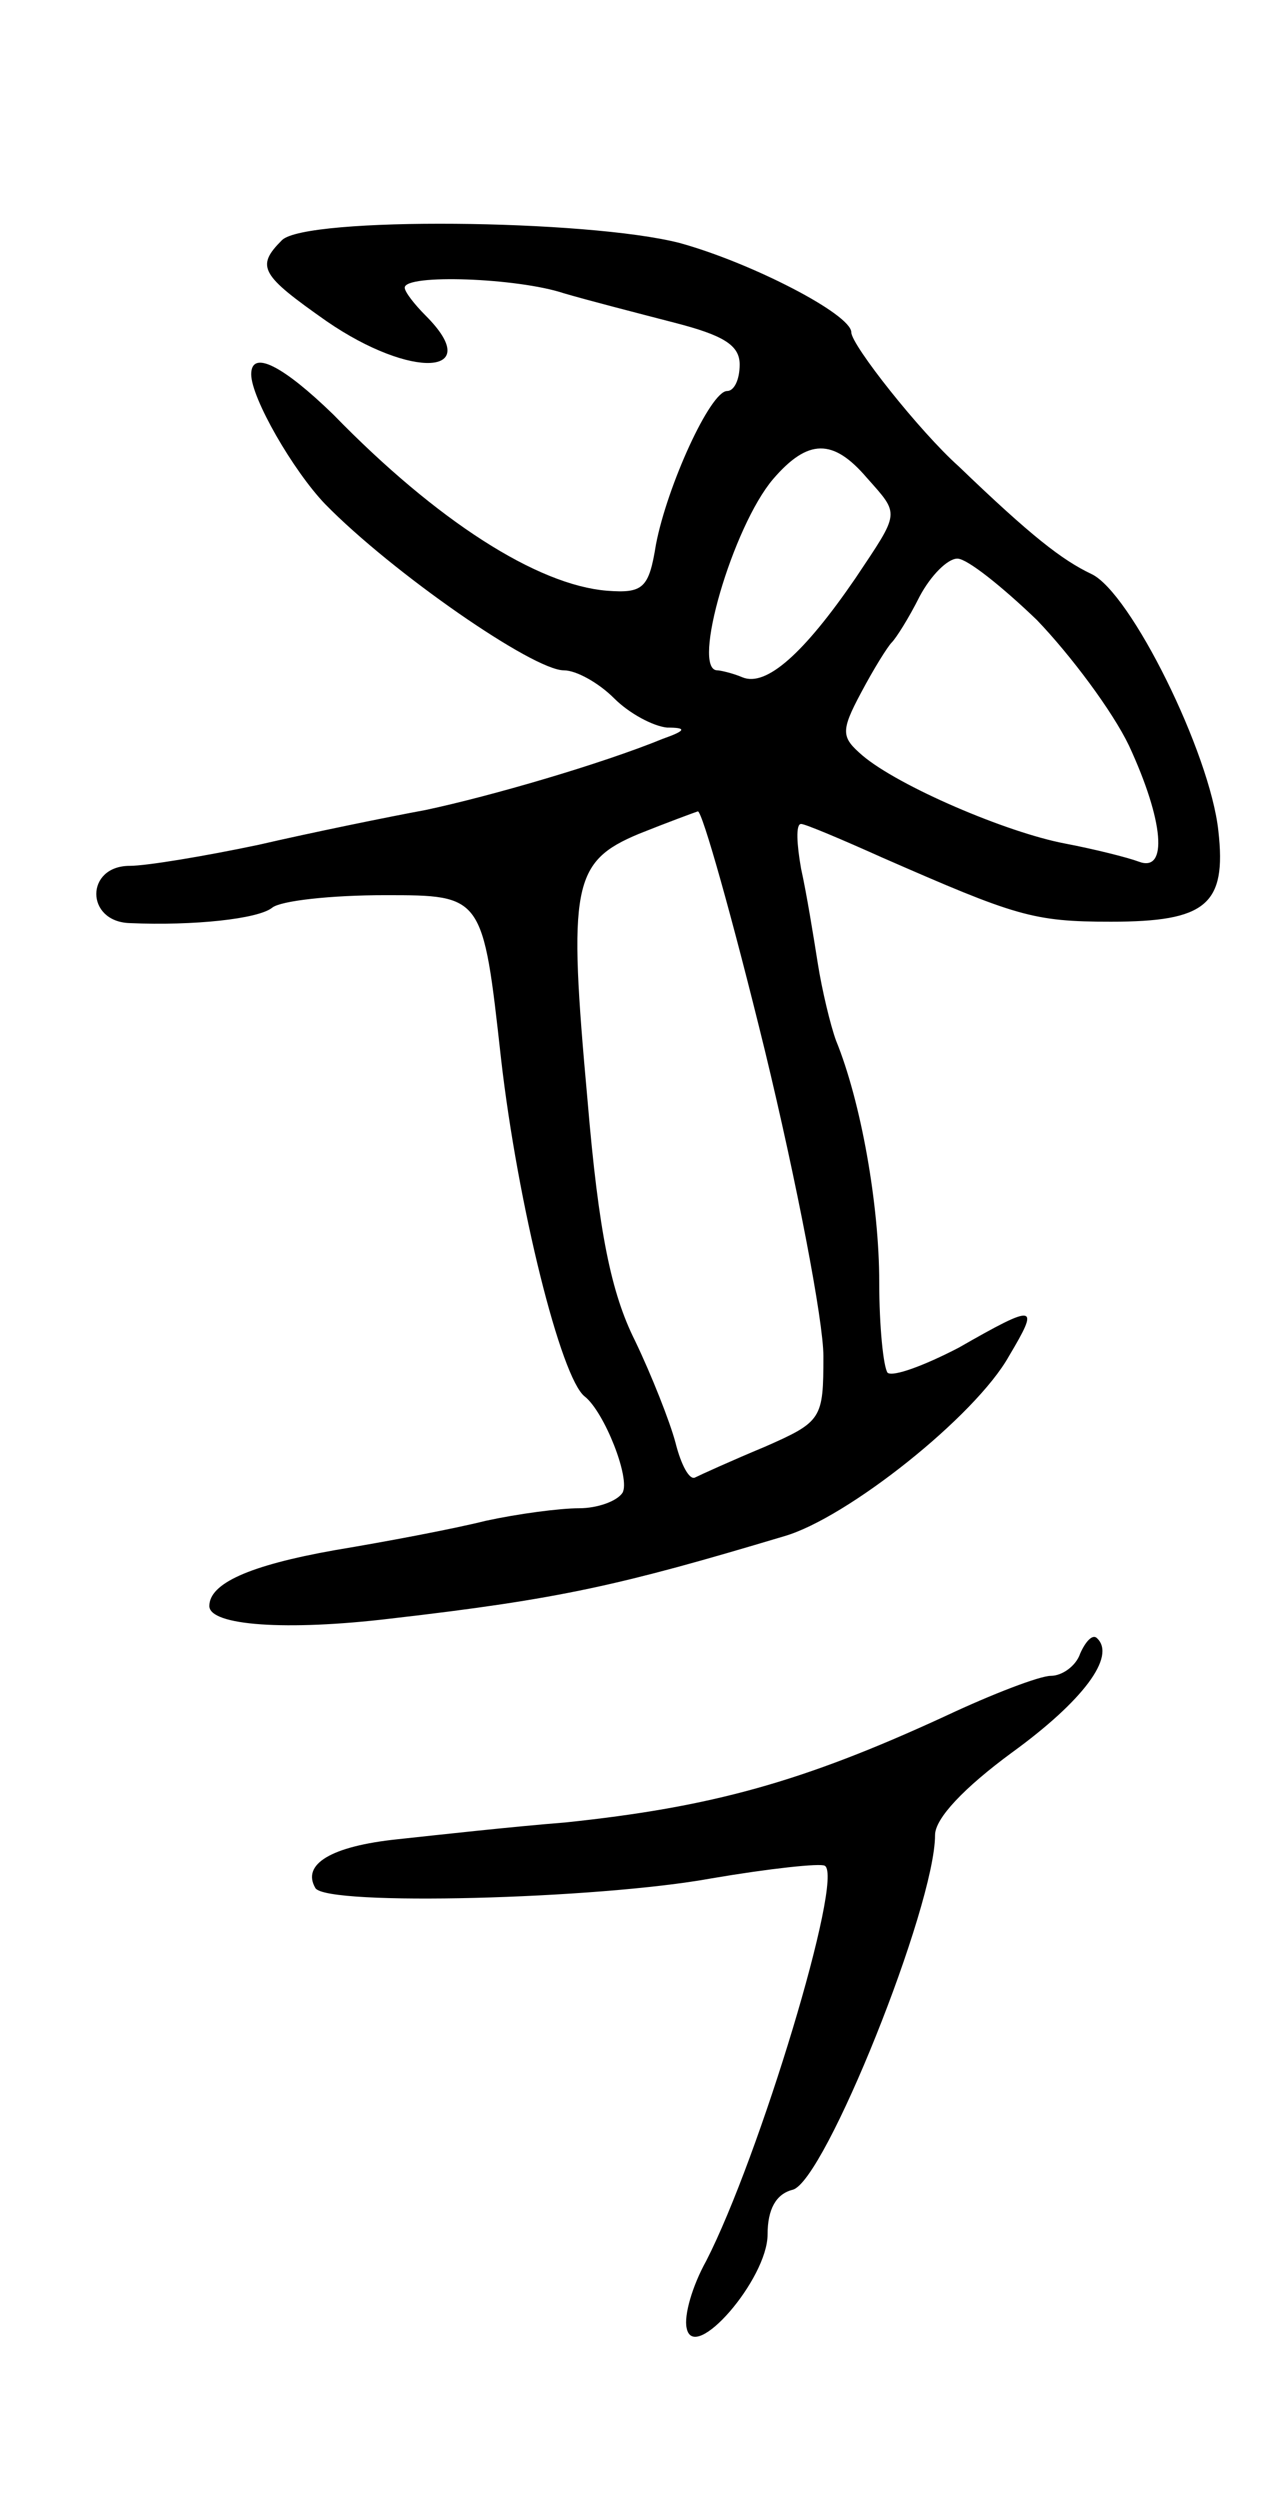 <svg version="1.0" xmlns="http://www.w3.org/2000/svg"
 width="91pt" height="179pt" viewBox="0 0 91 179"
 preserveAspectRatio="xMidYMid meet">
<g transform="translate(0,179) scale(0.1,-0.1)"
fill="#000000" stroke="none">
<path d="M202 1618 c-19 -19 -15 -25 32 -58 61 -42 114 -39 71 4 -8 8 -15 17
-15 20 0 10 81 7 114 -4 17 -5 52 -14 79 -21 35 -9 47 -16 47 -30 0 -11 -4
-19 -9 -19 -12 0 -43 -68 -51 -110 -5 -31 -9 -35 -35 -33 -50 4 -122 50 -196
126 -36 35 -59 47 -59 29 0 -17 30 -69 53 -93 48 -49 149 -119 171 -119 9 0
25 -9 36 -20 11 -11 28 -20 38 -21 14 0 14 -2 -3 -8 -44 -18 -123 -41 -170
-51 -27 -5 -81 -16 -120 -25 -38 -8 -80 -15 -92 -15 -32 0 -32 -40 0 -41 46
-2 92 3 102 11 6 5 42 9 81 9 70 0 70 0 83 -117 12 -105 43 -229 60 -242 14
-11 33 -59 27 -69 -4 -6 -18 -11 -31 -11 -14 0 -44 -4 -67 -9 -24 -6 -72 -15
-108 -21 -62 -11 -90 -24 -90 -40 0 -14 55 -18 130 -9 122 14 165 24 282 59
45 13 137 86 161 129 22 37 20 38 -36 6 -25 -13 -47 -21 -51 -18 -3 4 -6 33
-6 65 0 55 -13 129 -31 173 -4 11 -10 36 -13 55 -3 19 -8 50 -12 68 -3 17 -4
32 0 32 3 0 29 -11 58 -24 96 -42 108 -46 164 -46 68 0 83 12 77 65 -6 56 -63
171 -91 184 -21 10 -43 27 -95 77 -28 25 -77 87 -77 96 0 13 -72 50 -123 64
-66 17 -268 19 -285 2z m419 -170 c24 -27 24 -24 -8 -72 -37 -54 -64 -78 -81
-71 -7 3 -16 5 -18 5 -19 0 11 103 40 137 25 29 43 29 67 1z m122 -102 c24
-25 54 -65 66 -90 25 -54 28 -91 7 -83 -8 3 -32 9 -53 13 -42 8 -119 41 -145
63 -15 13 -16 17 -1 45 9 17 19 33 22 36 3 3 12 17 20 33 8 15 20 27 27 27 7
0 32 -20 57 -44z m-195 -308 c23 -95 42 -194 42 -219 0 -45 -1 -47 -42 -65
-24 -10 -46 -20 -50 -22 -4 -2 -10 9 -14 25 -4 15 -17 48 -29 73 -17 34 -26
77 -34 172 -14 154 -11 171 37 191 20 8 39 15 42 16 3 1 25 -77 48 -171z"/>
<path d="M774 606 c-3 -9 -13 -16 -21 -16 -8 0 -42 -13 -76 -29 -102 -47 -167
-65 -272 -76 -38 -3 -92 -9 -120 -12 -48 -5 -69 -18 -59 -35 8 -13 202 -8 284
7 41 7 78 11 81 9 14 -8 -47 -209 -85 -283 -10 -18 -16 -39 -14 -48 5 -26 58
35 58 67 0 18 6 29 18 32 23 6 102 203 102 254 0 12 21 34 55 59 51 37 75 69
61 82 -3 3 -8 -2 -12 -11z"/>
</g>
</svg>
